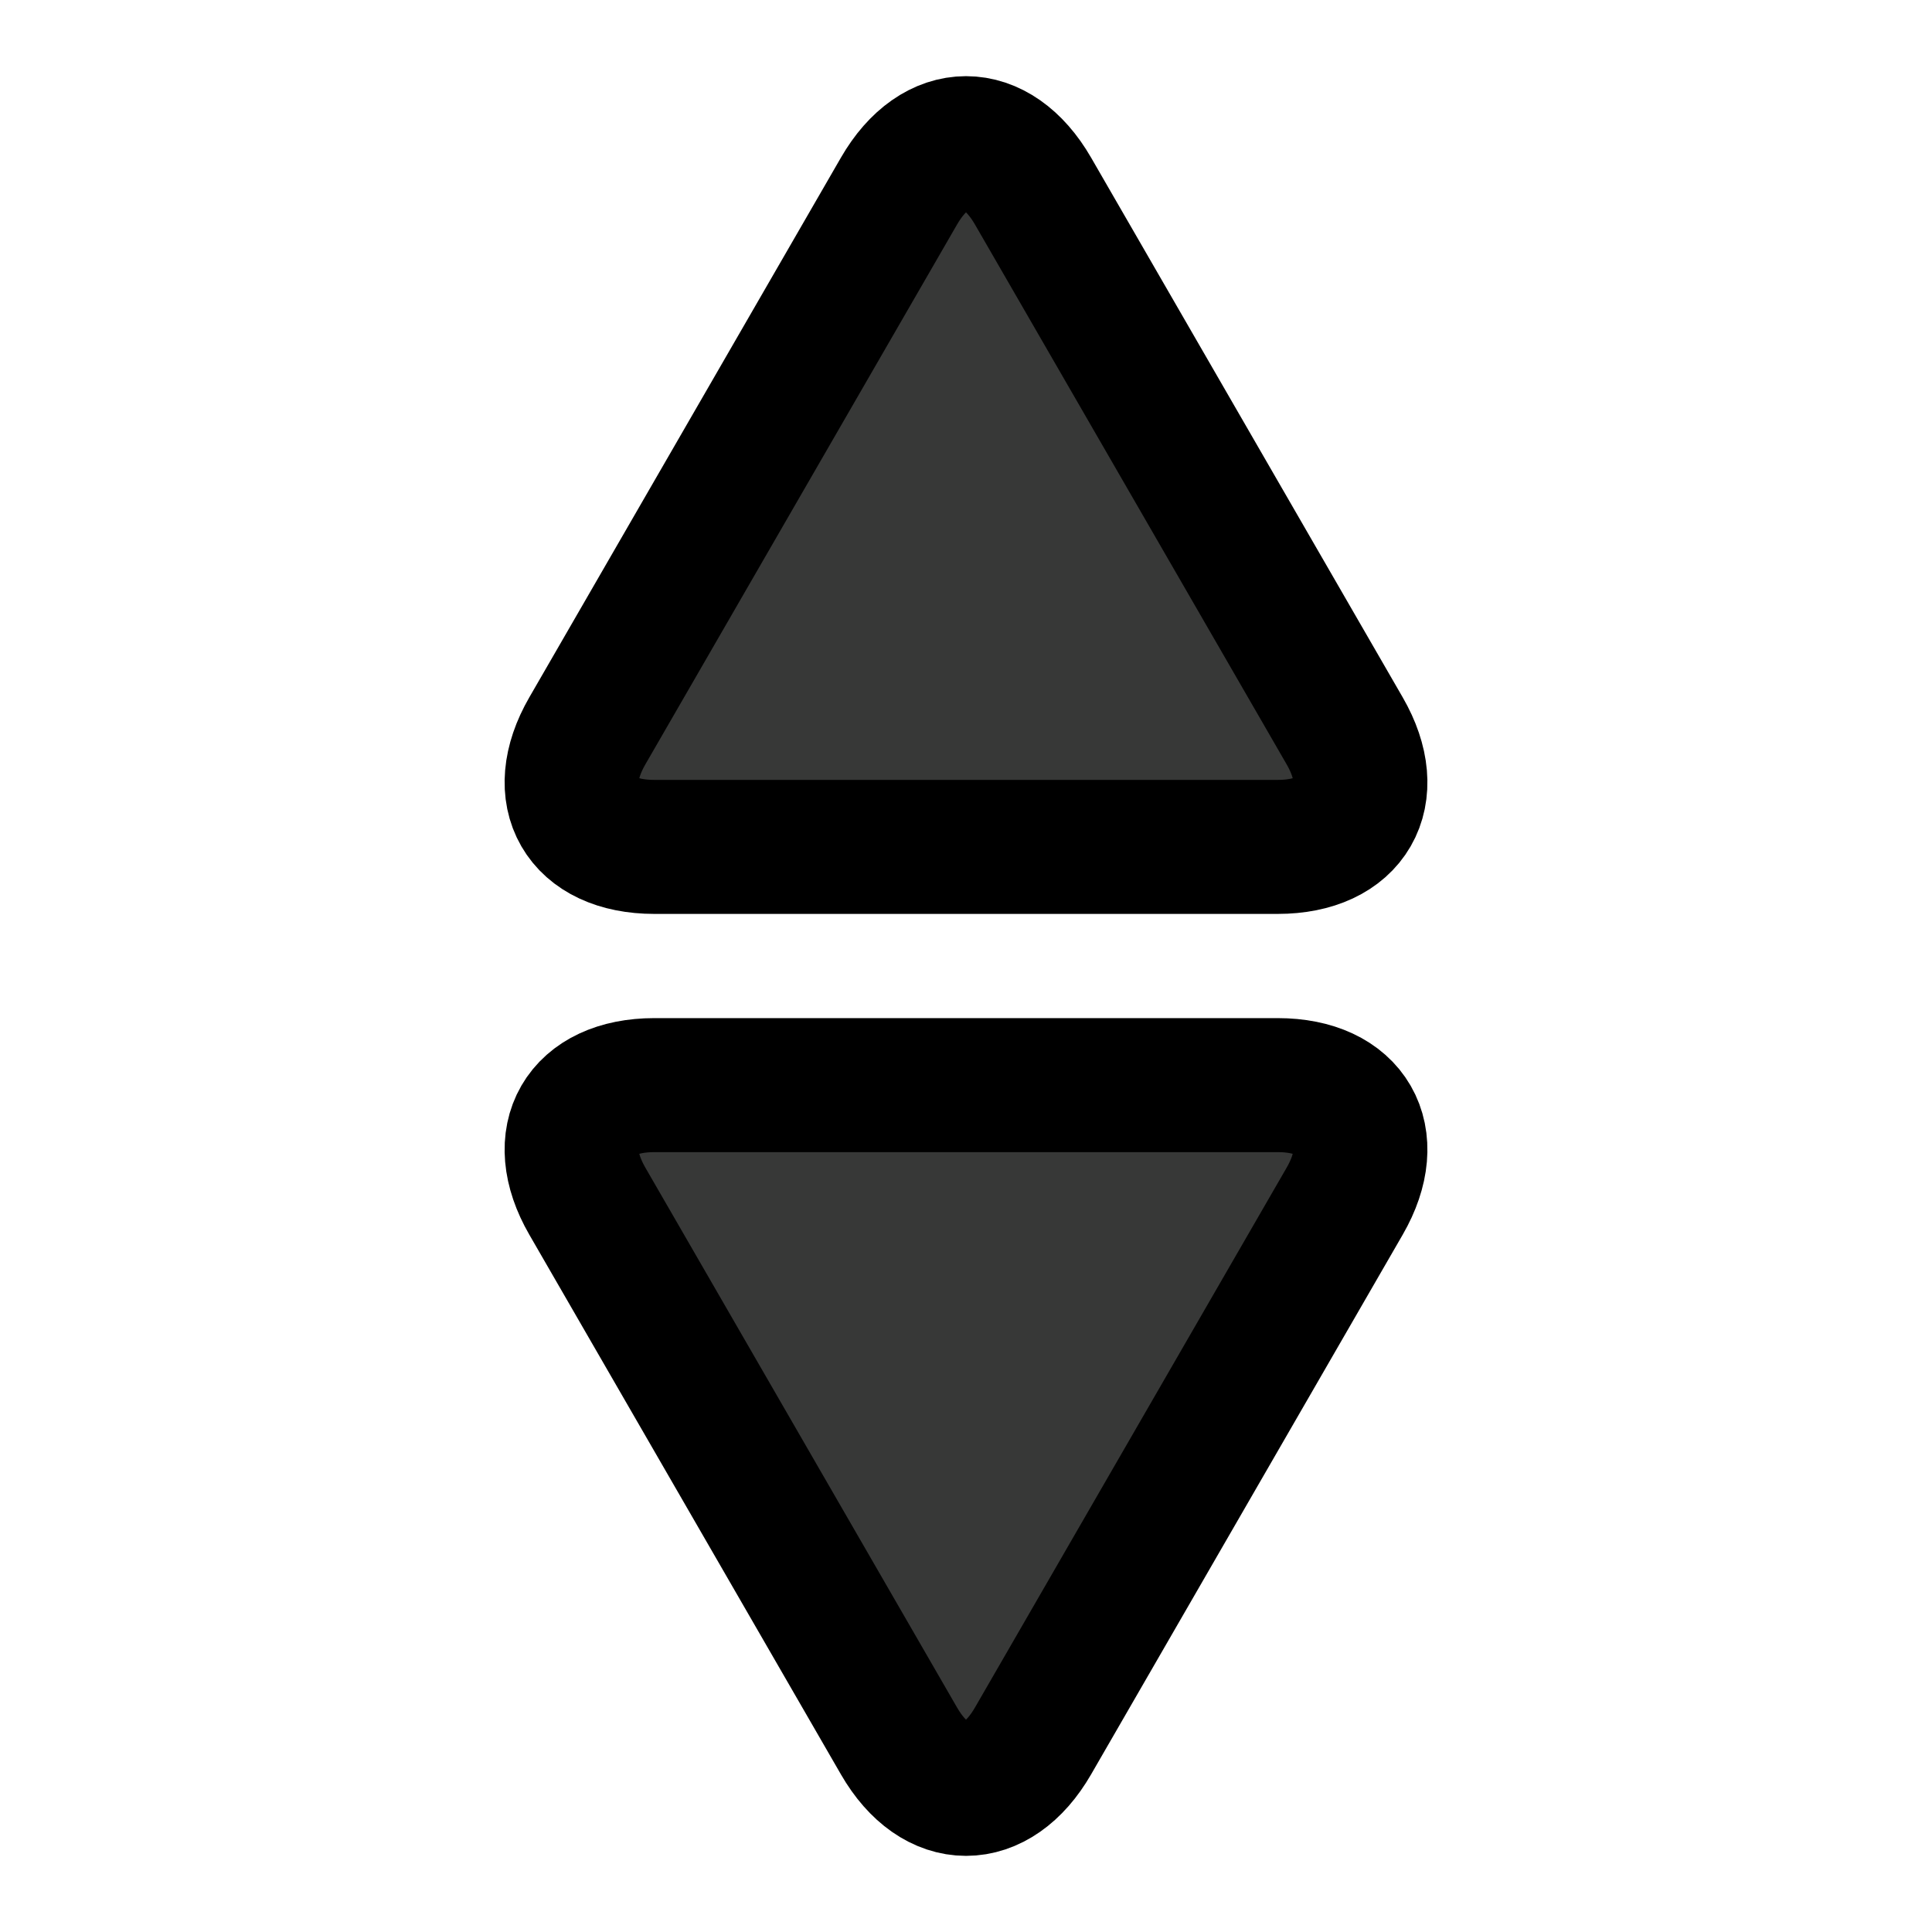 <?xml version="1.0" encoding="utf-8"?>
<!-- Generator: Adobe Illustrator 17.0.0, SVG Export Plug-In . SVG Version: 6.00 Build 0)  -->
<!DOCTYPE svg PUBLIC "-//W3C//DTD SVG 1.1//EN" "http://www.w3.org/Graphics/SVG/1.1/DTD/svg11.dtd">
<svg version="1.1" id="Layer_1" xmlns="http://www.w3.org/2000/svg" xmlns:xlink="http://www.w3.org/1999/xlink" x="0px" y="0px"
	 width="72.083px" height="72.083px" viewBox="0 0 72.083 72.083" enable-background="new 0 0 72.083 72.083" xml:space="preserve">
<g>
	<path fill="#373837" d="M24.414,31.598c-2.75,0-3.875-1.949-2.5-4.33l11.628-20.14c1.375-2.382,3.625-2.382,5,0l11.628,20.14
		c1.375,2.382,0.25,4.33-2.5,4.33H24.414z"/>
	<path fill="none" stroke="#000000" stroke-width="5" stroke-linecap="round" stroke-linejoin="round" stroke-miterlimit="10" d="
		M24.414,31.598c-2.75,0-3.875-1.949-2.5-4.33l11.628-20.14c1.375-2.382,3.625-2.382,5,0l11.628,20.14
		c1.375,2.382,0.25,4.33-2.5,4.33H24.414z"/>
</g>
<g>
	<path fill="#373837" d="M24.414,40.486c-2.75,0-3.875,1.949-2.5,4.33l11.628,20.14c1.375,2.382,3.625,2.382,5,0l11.628-20.14
		c1.375-2.382,0.25-4.33-2.5-4.33H24.414z"/>
	<path fill="none" stroke="#000000" stroke-width="5" stroke-linecap="round" stroke-linejoin="round" stroke-miterlimit="10" d="
		M24.414,40.486c-2.75,0-3.875,1.949-2.5,4.33l11.628,20.14c1.375,2.382,3.625,2.382,5,0l11.628-20.14
		c1.375-2.382,0.25-4.33-2.5-4.33H24.414z"/>
</g>
</svg>
